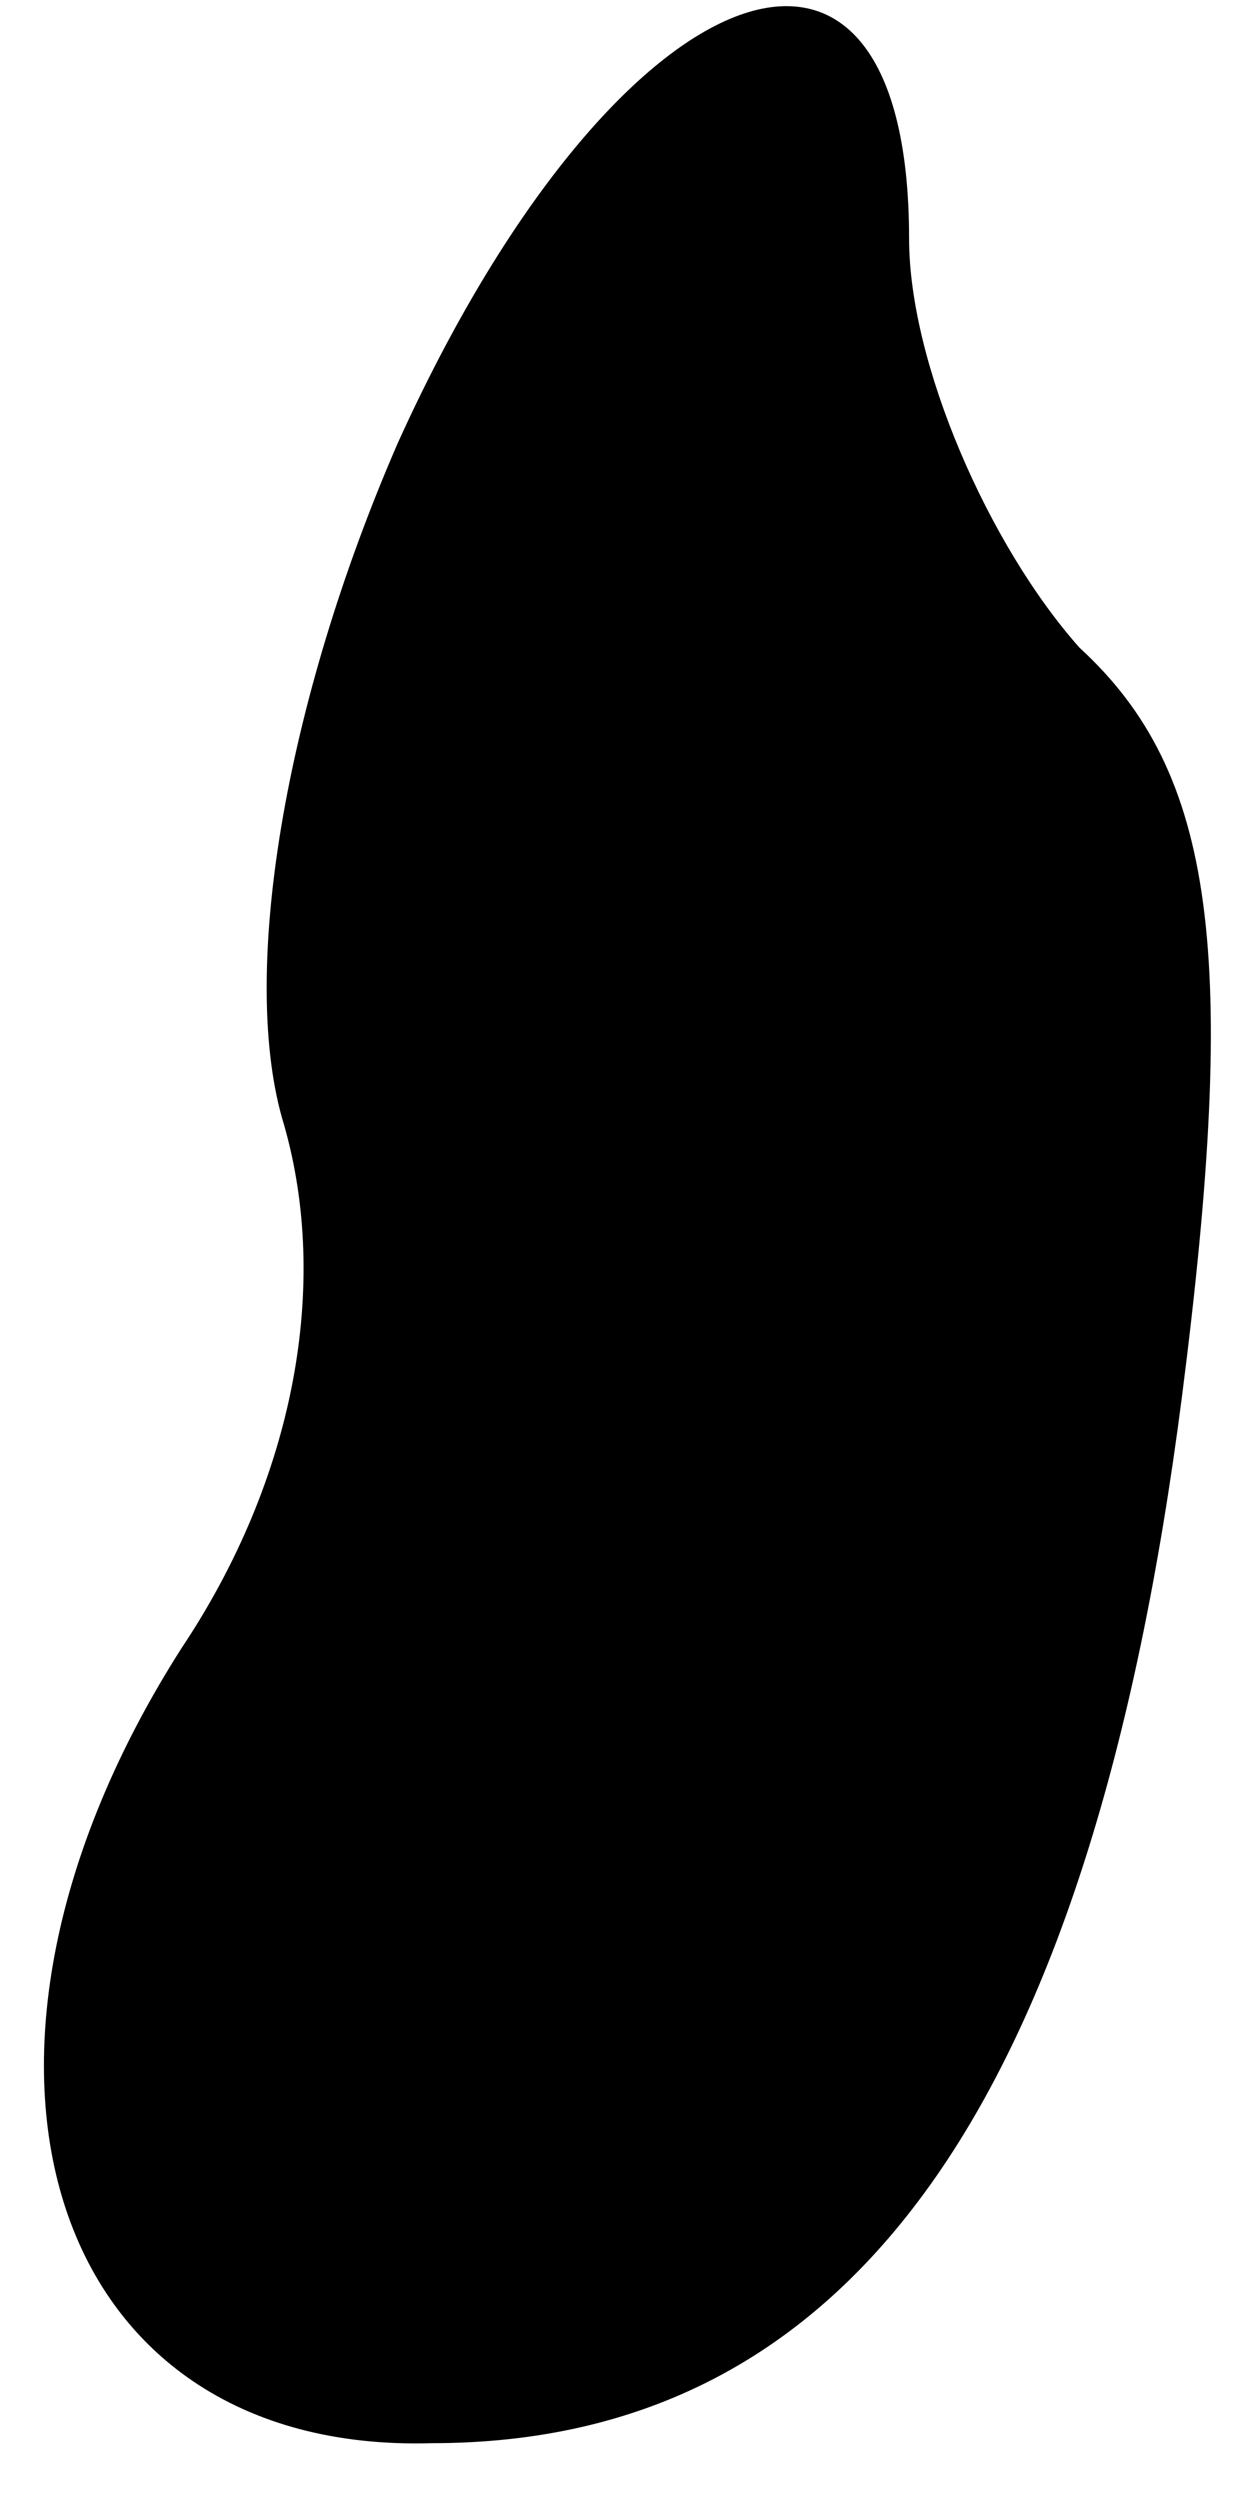 <?xml version="1.0" standalone="no"?>
<!DOCTYPE svg PUBLIC "-//W3C//DTD SVG 20010904//EN"
 "http://www.w3.org/TR/2001/REC-SVG-20010904/DTD/svg10.dtd">
<svg version="1.0" xmlns="http://www.w3.org/2000/svg"
 width="11pt" height="22pt" viewBox="0 0 11 22"
 preserveAspectRatio="xMidYMid meet">
<g transform="translate(0,22) scale(0.1,-0.1)"
fill="#000000" stroke="none">
<path fill="#000000" stroke="none" d="M35 181 c-10 -23 -14 -47 -10 -60 4
-14 1 -31 -9 -46 -23 -36 -12 -71 22 -70 37 0 58 30 66 92 5 39 3 55 -9 66 -8
9 -15 25 -15 36 0 34 -26 24 -45 -18z"/>
</g>
</svg>
